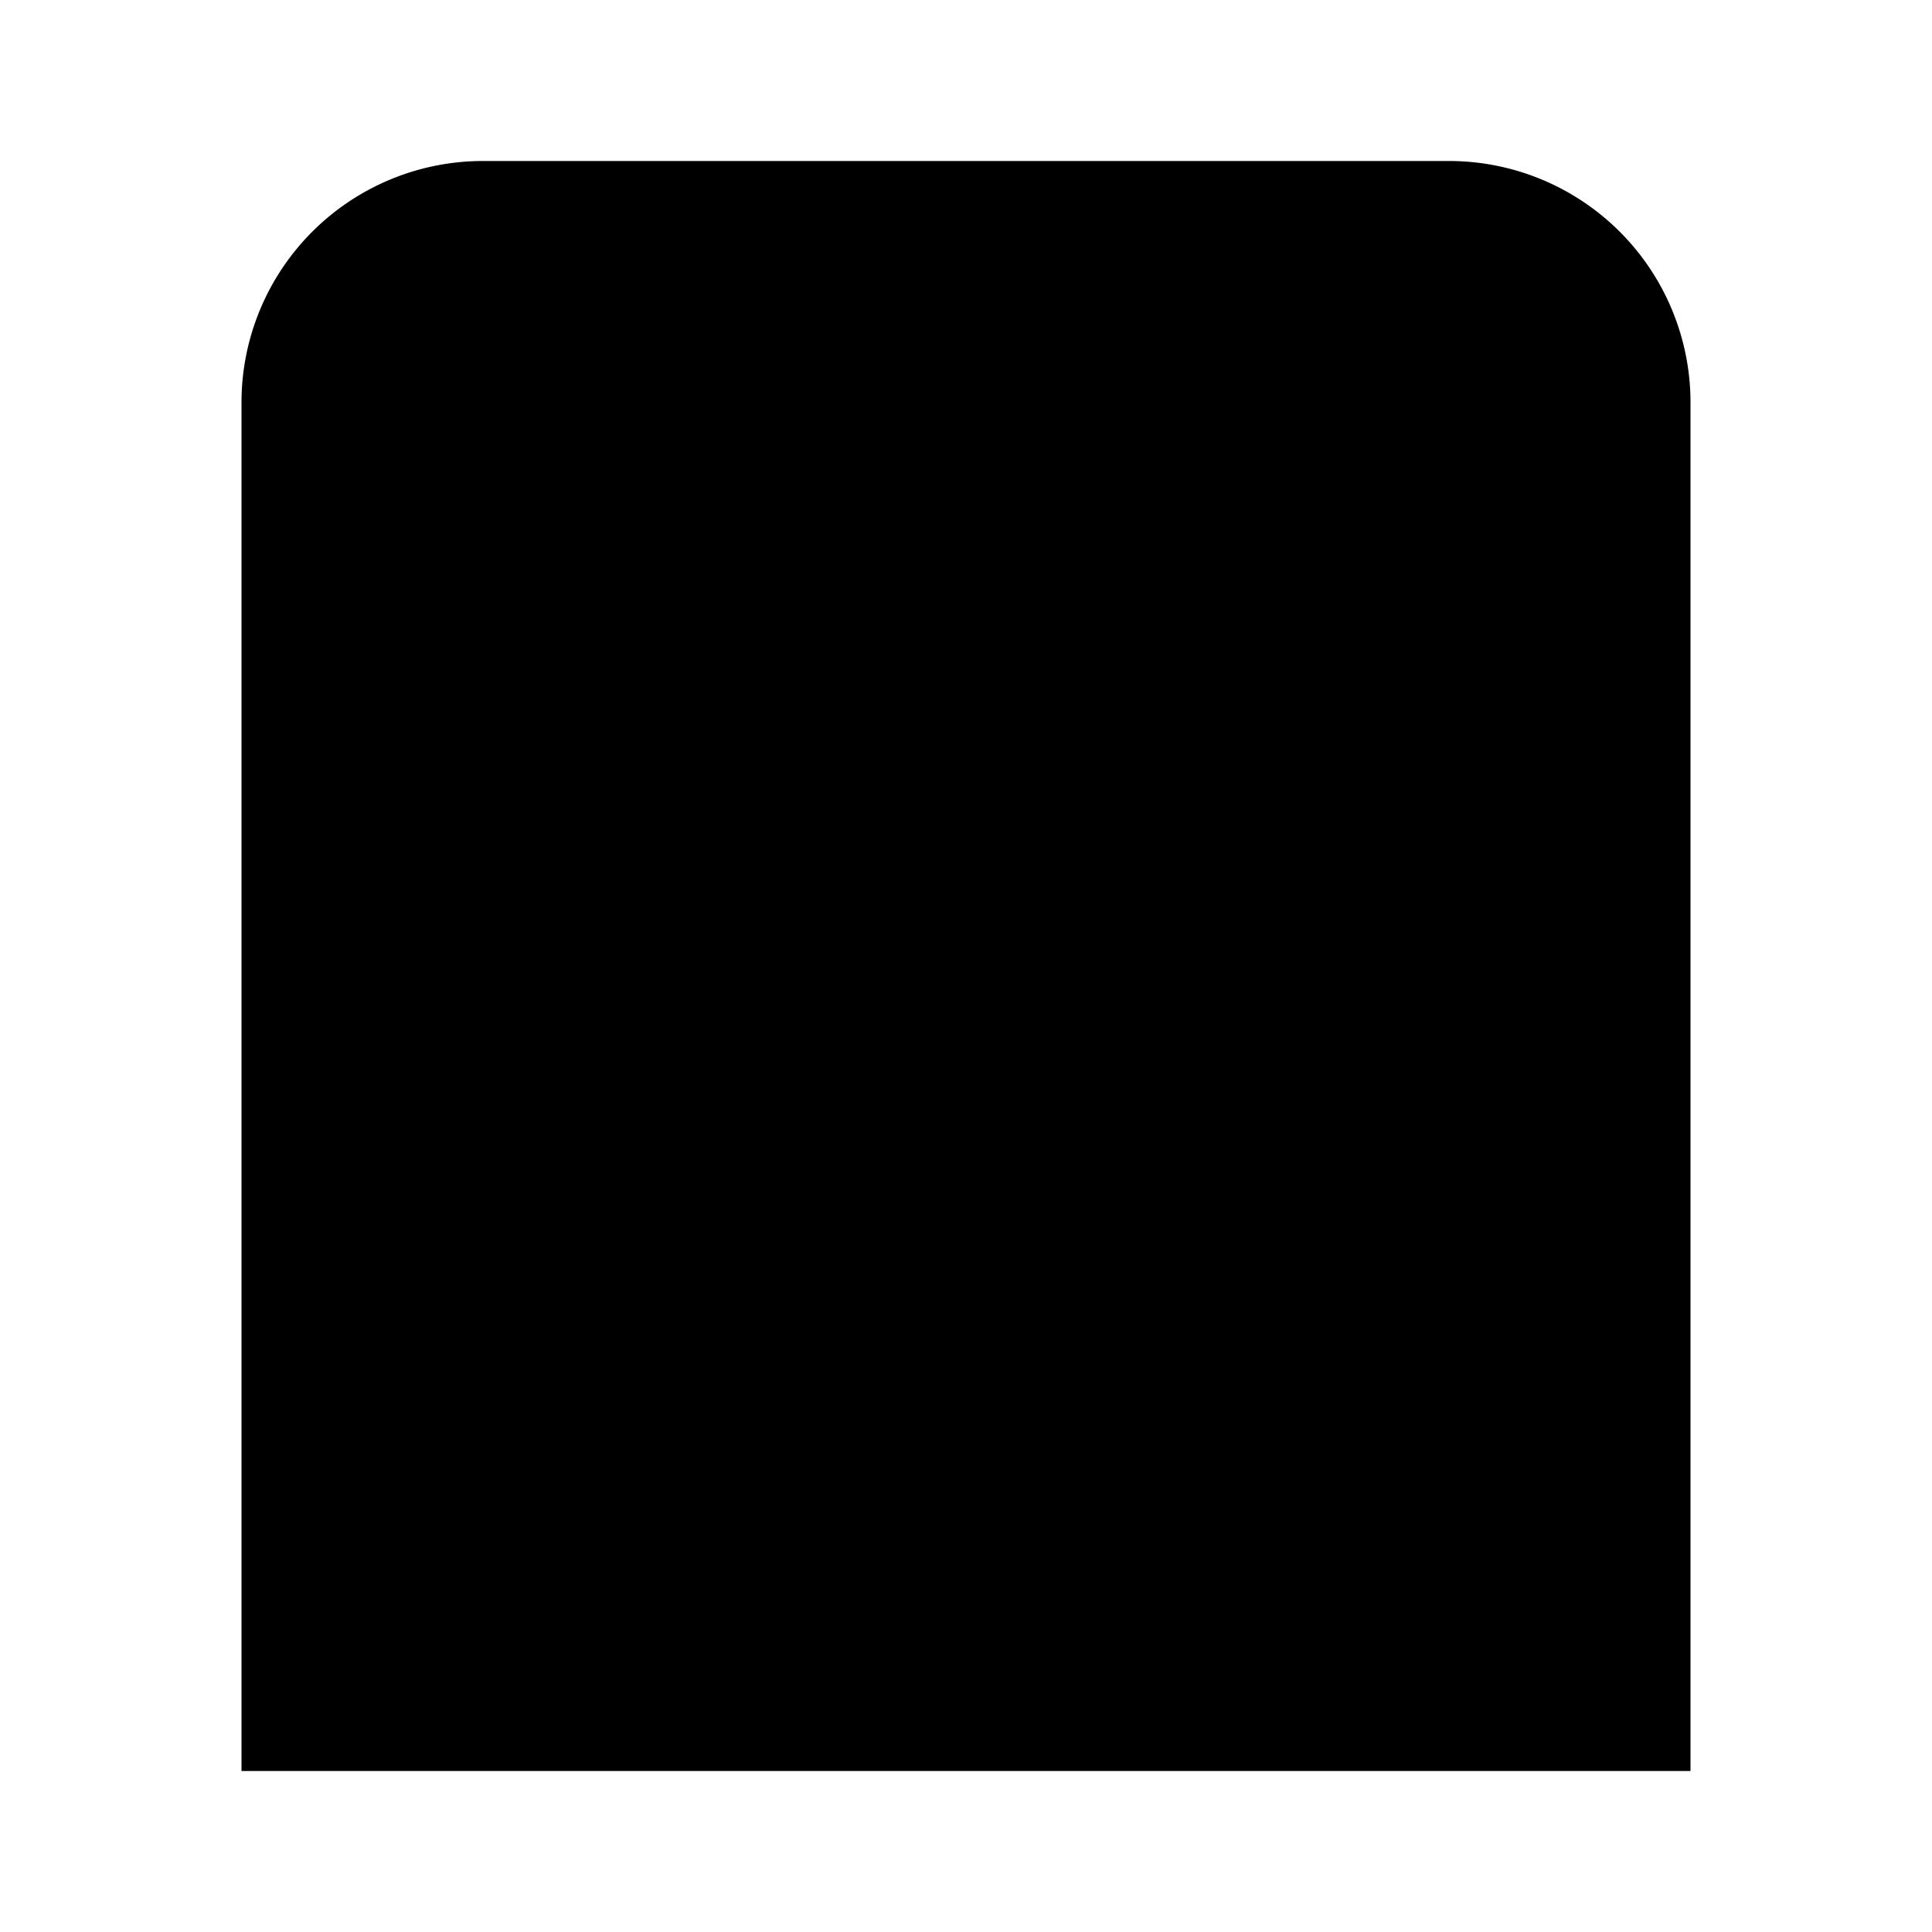 <svg xmlns="http://www.w3.org/2000/svg" viewBox="0 0 24 24"><path d="M11 19h2M3 15.992h18M3 8.996h18M10 9 9 5M6.5 9V5M12 9V5M13.5 16v-4m2 4 1-4m2 4v-4M3 5a3 3 0 0 1 3-3h12a3 3 0 0 1 3 3v17H3zM2 22h20"/></svg>